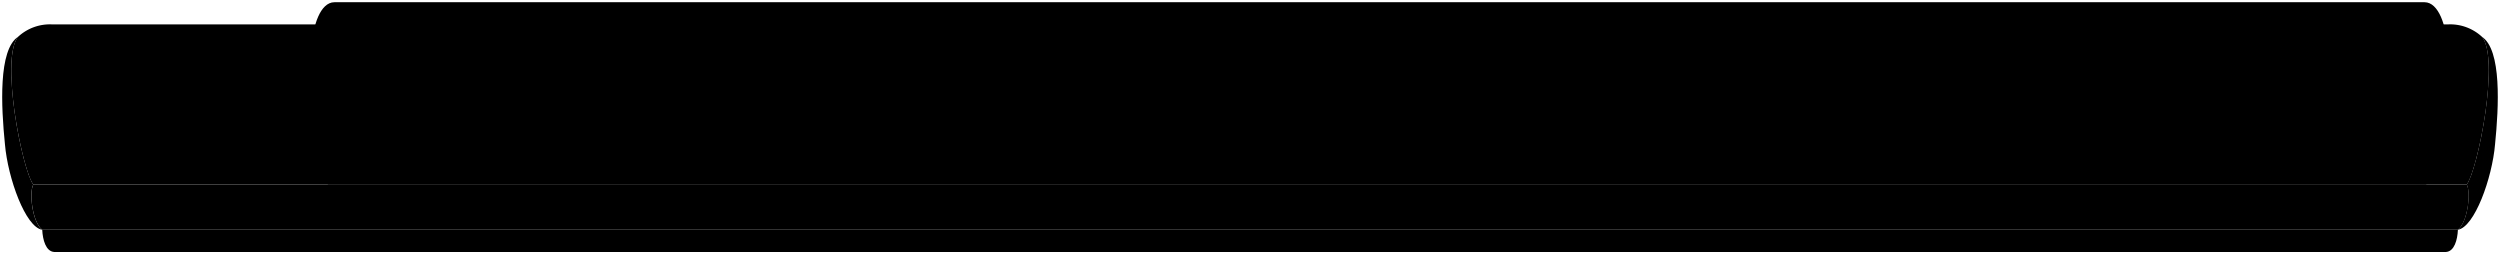 <svg viewBox="0 0 562.47 57.2">
  <path class="bodyBottom" d="M553,51.69c-.1,2.3-.81,4.86-2.66,5H12.16c-1.85-.15-2.55-2.71-2.66-5Z"/>
  <g class="bodySide">
    <path d="M558.37,8.25c4.13,4.81-.91,30-3.39,33.26,1,1.86.19,8.51-2,10.18,3.73-.54,7.73-11.56,8.38-19.25C562.2,24.08,562.89,11.18,558.37,8.25Z"/>
    <path d="M4.1,8.25C0,13.06,5,38.25,7.49,41.51c-1,1.86-.19,8.51,2,10.18-3.73-.54-7.72-11.56-8.38-19.25C.27,24.08-.42,11.18,4.1,8.25Z"/>
  </g>
  <path class="bodyFront" d="M555,41.51c1,1.86.19,8.51-2,10.18H9.5c-2.2-1.67-3-8.32-2-10.18Z"/>
  <path class="bodyTop" d="M7.49,41.51C5,38.25,0,13.06,4.1,8.25a10.55,10.55,0,0,1,7.64-2.76h539a10.54,10.54,0,0,1,7.64,2.76c4.13,4.81-.91,30-3.39,33.26Z"/>
  <g class="keyBlack">
    <path d="M84.57,27.55c0-1.88.28-4.71.87-5.63.29-.43,5.21-.4,5.44,0,.59.92.9,3.75.88,5.63Z"/>
    <path d="M97.61,27.55c0-1.88.29-4.71.87-5.63.29-.43,5.22-.4,5.45,0,.58.92.89,3.75.87,5.63Z"/>
    <path d="M123.7,27.55c0-1.88.29-4.71.87-5.63.29-.43,5.22-.4,5.45,0,.58.92.89,3.75.87,5.63Z"/>
    <path d="M136.74,27.55c0-1.88.29-4.71.88-5.63.28-.43,5.21-.4,5.44,0,.59.92.9,3.75.87,5.63Z"/>
    <path d="M149.79,27.55c0-1.88.29-4.71.87-5.63.29-.43,5.22-.4,5.45,0,.58.92.89,3.75.87,5.63Z"/>
    <path d="M175.88,27.55c0-1.88.29-4.71.87-5.63.29-.43,5.22-.4,5.45,0,.58.92.89,3.75.87,5.63Z"/>
    <path d="M188.92,27.55c0-1.88.29-4.71.88-5.63.28-.43,5.21-.4,5.44,0,.59.92.9,3.75.87,5.63Z"/>
    <path d="M215,27.55c0-1.88.29-4.71.88-5.63.28-.43,5.21-.4,5.44,0,.59.92.9,3.75.87,5.63Z"/>
    <path d="M228.06,27.55c0-1.88.29-4.71.87-5.63.29-.43,5.21-.4,5.45,0,.58.92.89,3.75.87,5.63Z"/>
    <path d="M241.1,27.55c0-1.88.29-4.71.88-5.63.28-.43,5.21-.4,5.44,0,.59.92.89,3.75.87,5.63Z"/>
    <path d="M267.19,27.55c0-1.88.29-4.71.88-5.63.28-.43,5.21-.4,5.44,0,.59.92.89,3.75.87,5.63Z"/>
    <path d="M280.24,27.55c0-1.88.28-4.71.87-5.63.29-.43,5.21-.4,5.45,0,.58.92.89,3.75.87,5.63Z"/>
    <path d="M306.33,27.55c0-1.88.28-4.71.87-5.63.29-.43,5.21-.4,5.45,0,.58.92.89,3.75.87,5.63Z"/>
    <path d="M319.37,27.55c0-1.88.29-4.71.88-5.63.28-.43,5.21-.4,5.44,0,.59.92.89,3.75.87,5.63Z"/>
    <path d="M332.42,27.55c0-1.88.28-4.71.87-5.63.29-.43,5.21-.4,5.45,0,.58.92.89,3.75.87,5.63Z"/>
    <path d="M358.51,27.55c0-1.88.28-4.71.87-5.63.29-.43,5.21-.4,5.45,0,.58.92.89,3.75.87,5.63Z"/>
    <path d="M371.55,27.55c0-1.88.29-4.71.87-5.63.29-.43,5.22-.4,5.45,0,.59.92.89,3.75.87,5.63Z"/>
    <path d="M397.64,27.55c0-1.88.29-4.71.87-5.63.29-.43,5.22-.4,5.45,0,.59.92.89,3.75.87,5.63Z"/>
    <path d="M410.69,27.55c0-1.88.28-4.71.87-5.63.29-.43,5.21-.4,5.45,0,.58.92.89,3.75.87,5.63Z"/>
    <path d="M423.73,27.55c0-1.88.29-4.71.87-5.63.29-.43,5.22-.4,5.45,0,.59.92.89,3.75.87,5.63Z"/>
    <path d="M449.82,27.55c0-1.88.29-4.71.87-5.63.29-.43,5.22-.4,5.45,0,.59.92.89,3.75.87,5.63Z"/>
    <path d="M462.87,27.55c0-1.88.28-4.71.87-5.63.29-.43,5.21-.4,5.45,0,.58.92.89,3.75.87,5.63Z"/>
    <path d="M489,27.55c0-1.88.28-4.71.87-5.63.29-.43,5.21-.4,5.45,0,.58.92.89,3.75.87,5.63Z"/>
    <path d="M502,27.55c0-1.88.29-4.71.87-5.63.29-.43,5.22-.4,5.45,0,.59.92.89,3.75.87,5.63Z"/>
    <path d="M515.05,27.55c0-1.88.28-4.71.87-5.63.29-.43,5.21-.4,5.45,0,.58.92.89,3.75.87,5.63Z"/>
  </g>
  <rect class="keyWhiteBottom" x="73.76" y="27.55" width="472.13" height="13.96"/>
  <rect class="keyWhiteTop" x="73.76" y="27.55" width="472.13" height="3.91"/>
  <g class="keyBorderLine">
    <line x1="519.68" y1="27.55" x2="519.68" y2="41.51"/>
    <line x1="506.57" y1="27.55" x2="506.57" y2="41.51"/>
    <line x1="532.78" y1="27.55" x2="532.78" y2="41.51"/>
    <line x1="493.46" y1="27.55" x2="493.46" y2="41.51"/>
    <line x1="480.35" y1="27.55" x2="480.35" y2="41.51"/>
    <line x1="467.25" y1="27.55" x2="467.25" y2="41.51"/>
    <line x1="454.14" y1="27.55" x2="454.14" y2="41.51"/>
    <line x1="441.03" y1="27.55" x2="441.03" y2="41.51"/>
    <line x1="427.92" y1="27.55" x2="427.92" y2="41.51"/>
    <line x1="414.82" y1="27.55" x2="414.82" y2="41.51"/>
    <line x1="401.71" y1="27.55" x2="401.71" y2="41.51"/>
    <line x1="388.6" y1="27.55" x2="388.6" y2="41.51"/>
    <line x1="375.49" y1="27.55" x2="375.49" y2="41.51"/>
    <line x1="362.39" y1="27.55" x2="362.39" y2="41.51"/>
    <line x1="349.28" y1="27.55" x2="349.28" y2="41.51"/>
    <line x1="336.17" y1="27.55" x2="336.17" y2="41.51"/>
    <line x1="323.06" y1="27.55" x2="323.06" y2="41.51"/>
    <line x1="309.96" y1="27.55" x2="309.96" y2="41.51"/>
    <line x1="296.85" y1="27.55" x2="296.85" y2="41.51"/>
    <line x1="283.74" y1="27.55" x2="283.74" y2="41.51"/>
    <line x1="270.63" y1="27.55" x2="270.63" y2="41.51"/>
    <line x1="257.52" y1="27.55" x2="257.52" y2="41.51"/>
    <line x1="244.42" y1="27.55" x2="244.42" y2="41.51"/>
    <line x1="231.31" y1="27.55" x2="231.31" y2="41.51"/>
    <line x1="218.2" y1="27.55" x2="218.2" y2="41.51"/>
    <line x1="205.09" y1="27.55" x2="205.09" y2="41.51"/>
    <line x1="191.99" y1="27.55" x2="191.99" y2="41.51"/>
    <line x1="178.88" y1="27.55" x2="178.88" y2="41.51"/>
    <line x1="165.77" y1="27.55" x2="165.77" y2="41.51"/>
    <line x1="152.66" y1="27.55" x2="152.66" y2="41.51"/>
    <line x1="139.56" y1="27.55" x2="139.56" y2="41.51"/>
    <line x1="126.45" y1="27.55" x2="126.45" y2="41.51"/>
    <line x1="113.34" y1="27.55" x2="113.34" y2="41.51"/>
    <line x1="100.23" y1="27.55" x2="100.23" y2="41.51"/>
    <line x1="87.13" y1="27.55" x2="87.13" y2="41.51"/>
  </g>
  <g class="panel">
    <path d="M73.22,16.79c-3.08,0-3.19-3.66-3-6.76C70.4,6,72,.5,75.25.5H545.49c3.22,0,4.85,5.45,5.07,9.53.15,3.1,0,6.76-3,6.76Z"/>
    <path d="M27.31,22.66c-6.77,0-11.06,3.23-11.66,7.6-.23,2.25,2.18,3.76,6.1,3.81h37c3.92,0,6.33-1.56,6.11-3.81-.61-4.37-4.89-7.6-11.66-7.6Z"/>
  </g>
  <g class="dialSide">
    <path d="M197.6,12.3c0,.34,2,.92,4.53.92s4.54-.58,4.54-.92v-8H197.6Z"/>
    <path d="M162.61,12.3c0,.34,2,.92,4.54.92s4.53-.58,4.53-.92v-8h-9.07Z"/>
    <path d="M214.57,12.3c0,.34,2,.92,4.54.92s4.53-.58,4.53-.92v-8h-9.07Z"/>
    <path d="M231.55,12.3c0,.34,2,.92,4.54.92s4.53-.58,4.53-.92v-8h-9.07Z"/>
    <path d="M248.53,12.3c0,.34,2,.92,4.53.92s4.54-.58,4.54-.92v-8h-9.07Z"/>
    <path d="M370.43,13c.84.82,4.84,1.42,10.8,1.42S391.42,13.82,392,13V3.34H370.43Z"/>
  </g>
  <g class="dialTop">
    <ellipse cx="202.13" cy="4.33" rx="4.53" ry="0.63"/>
    <ellipse cx="167.15" cy="4.33" rx="4.53" ry="0.63"/>
    <ellipse cx="219.11" cy="4.33" rx="4.53" ry="0.63"/>
    <ellipse cx="236.09" cy="4.33" rx="4.53" ry="0.63"/>
    <ellipse cx="253.06" cy="4.33" rx="4.53" ry="0.63"/>
    <ellipse cx="381.23" cy="3.34" rx="10.81" ry="1.06"/>
  </g>
  <polygon class="label" points="516.36 11.45 426.55 11.45 426.85 7.45 516.96 7.45 516.36 11.45"/>
  <g class="wheel">
    <path d="M54.89,34.81H46.25a84.24,84.24,0,0,1,.3-13.2h7.74C55,22.46,55.23,29.78,54.89,34.81Z"/>
    <path d="M25.5,34.81h8.64a84.24,84.24,0,0,0-.3-13.2H26.1C25.4,22.46,25.16,29.78,25.5,34.81Z"/>
  </g>
  <g class="wheelDisplayLine">
    <line x1="54.58" y1="22.44" x2="46.42" y2="22.44"/>
    <line x1="54.79" y1="23.88" x2="46.3" y2="23.88"/>
    <line x1="54.91" y1="25.31" x2="46.23" y2="25.31"/>
    <line x1="54.99" y1="26.74" x2="46.18" y2="26.74"/>
    <line x1="55.03" y1="28.18" x2="46.14" y2="28.18"/>
    <line x1="55.04" y1="29.61" x2="46.14" y2="29.61"/>
    <line x1="55.03" y1="31.05" x2="46.14" y2="31.05"/>
    <line x1="55" y1="32.48" x2="46.14" y2="32.48"/>
    <line x1="54.94" y1="33.92" x2="46.23" y2="33.92"/>
    <line x1="25.8" y1="22.44" x2="33.97" y2="22.44"/>
    <line x1="25.6" y1="23.88" x2="34.08" y2="23.88"/>
    <line x1="25.48" y1="25.31" x2="34.16" y2="25.31"/>
    <line x1="25.4" y1="26.74" x2="34.2" y2="26.74"/>
    <line x1="25.36" y1="28.18" x2="34.25" y2="28.18"/>
    <line x1="25.35" y1="29.61" x2="34.25" y2="29.61"/>
    <line x1="25.36" y1="31.05" x2="34.25" y2="31.05"/>
    <line x1="25.39" y1="32.48" x2="34.25" y2="32.48"/>
    <line x1="25.44" y1="33.92" x2="34.16" y2="33.92"/>
  </g>
</svg>
